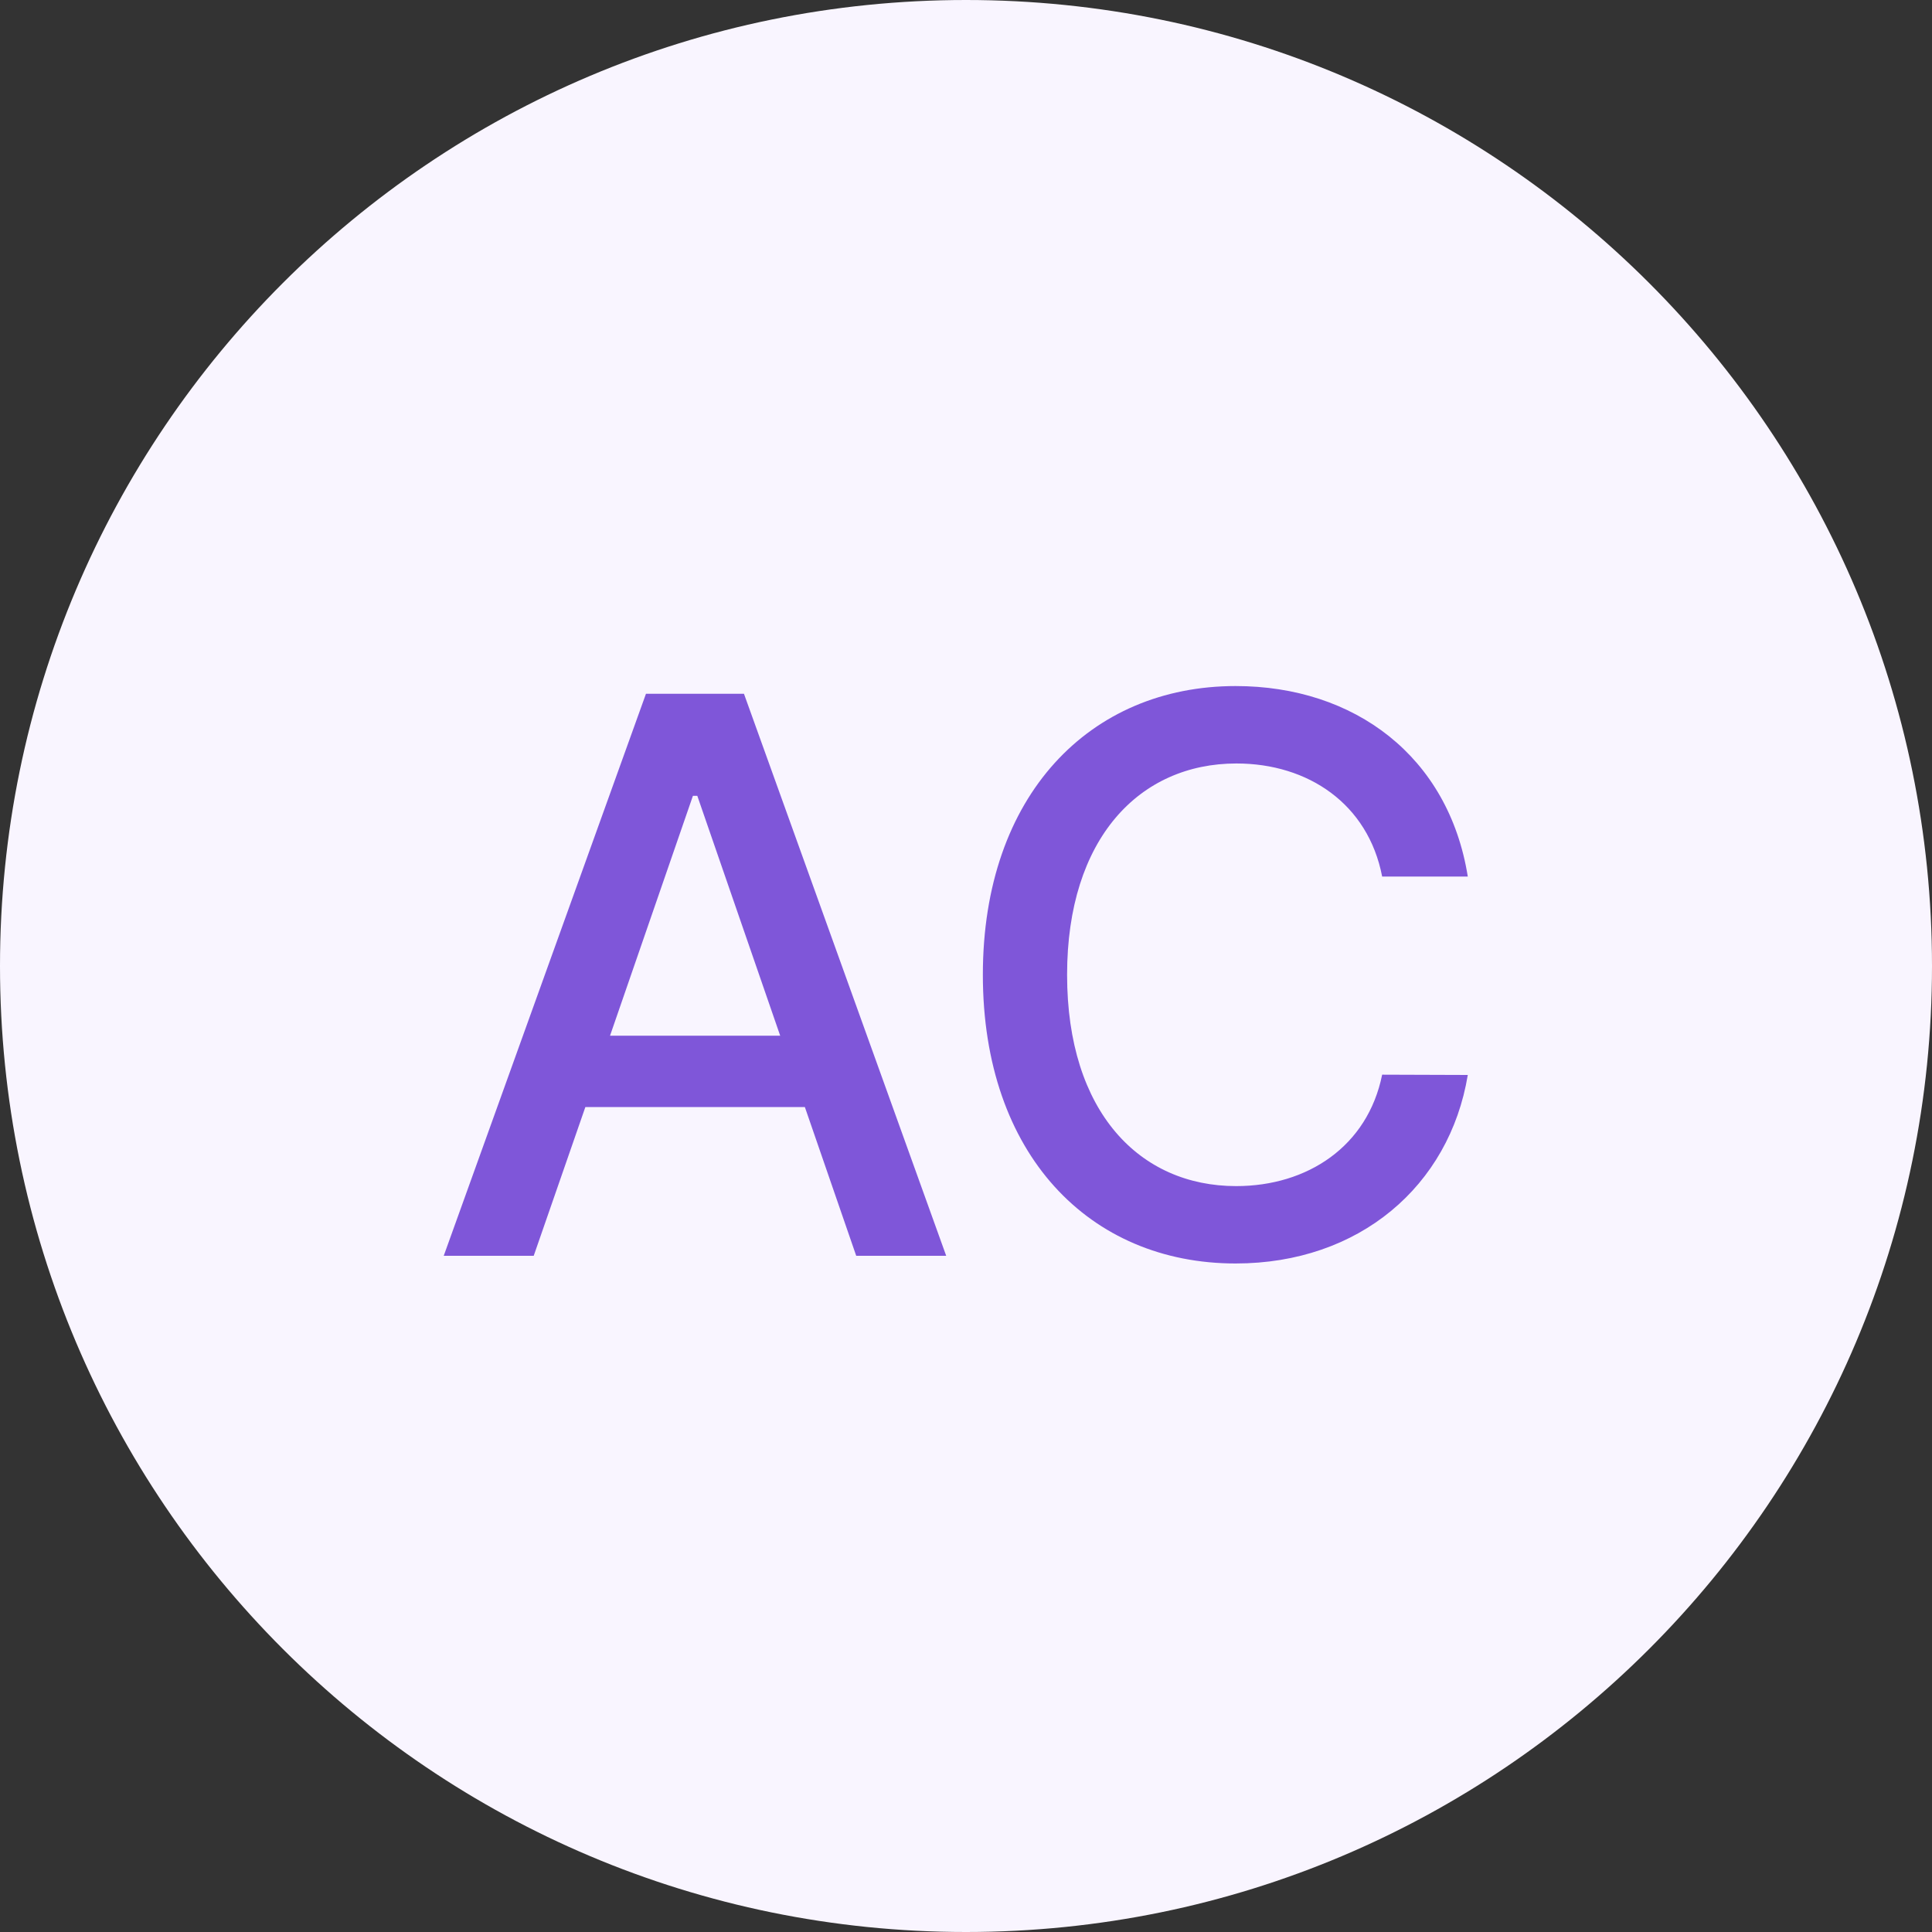 <svg width="40" height="40" viewBox="0 0 40 40" fill="none" xmlns="http://www.w3.org/2000/svg">
<rect x="0" y="0" width="40" height="40" fill="#333333" stroke="none"/>
<path d="M0 20C0 8.954 8.954 0 20 0V0C31.046 0 40 8.954 40 20V20C40 31.046 31.046 40 20 40V40C8.954 40 0 31.046 0 20V20Z" fill="#F9F5FF"/>
<path d="M11.05 26L12.119 22.921H16.664L17.727 26H19.59L15.403 14.364H13.374L9.187 26H11.05ZM12.63 21.443L14.346 16.477H14.437L16.153 21.443H12.63ZM30.389 18.148C29.991 15.659 28.042 14.204 25.582 14.204C22.57 14.204 20.349 16.46 20.349 20.182C20.349 23.903 22.559 26.159 25.582 26.159C28.139 26.159 30.008 24.557 30.389 22.256L28.616 22.25C28.315 23.739 27.065 24.557 25.593 24.557C23.599 24.557 22.093 23.028 22.093 20.182C22.093 17.358 23.593 15.807 25.599 15.807C27.082 15.807 28.326 16.642 28.616 18.148H30.389Z" fill="#7F56D9"/>
</svg>
